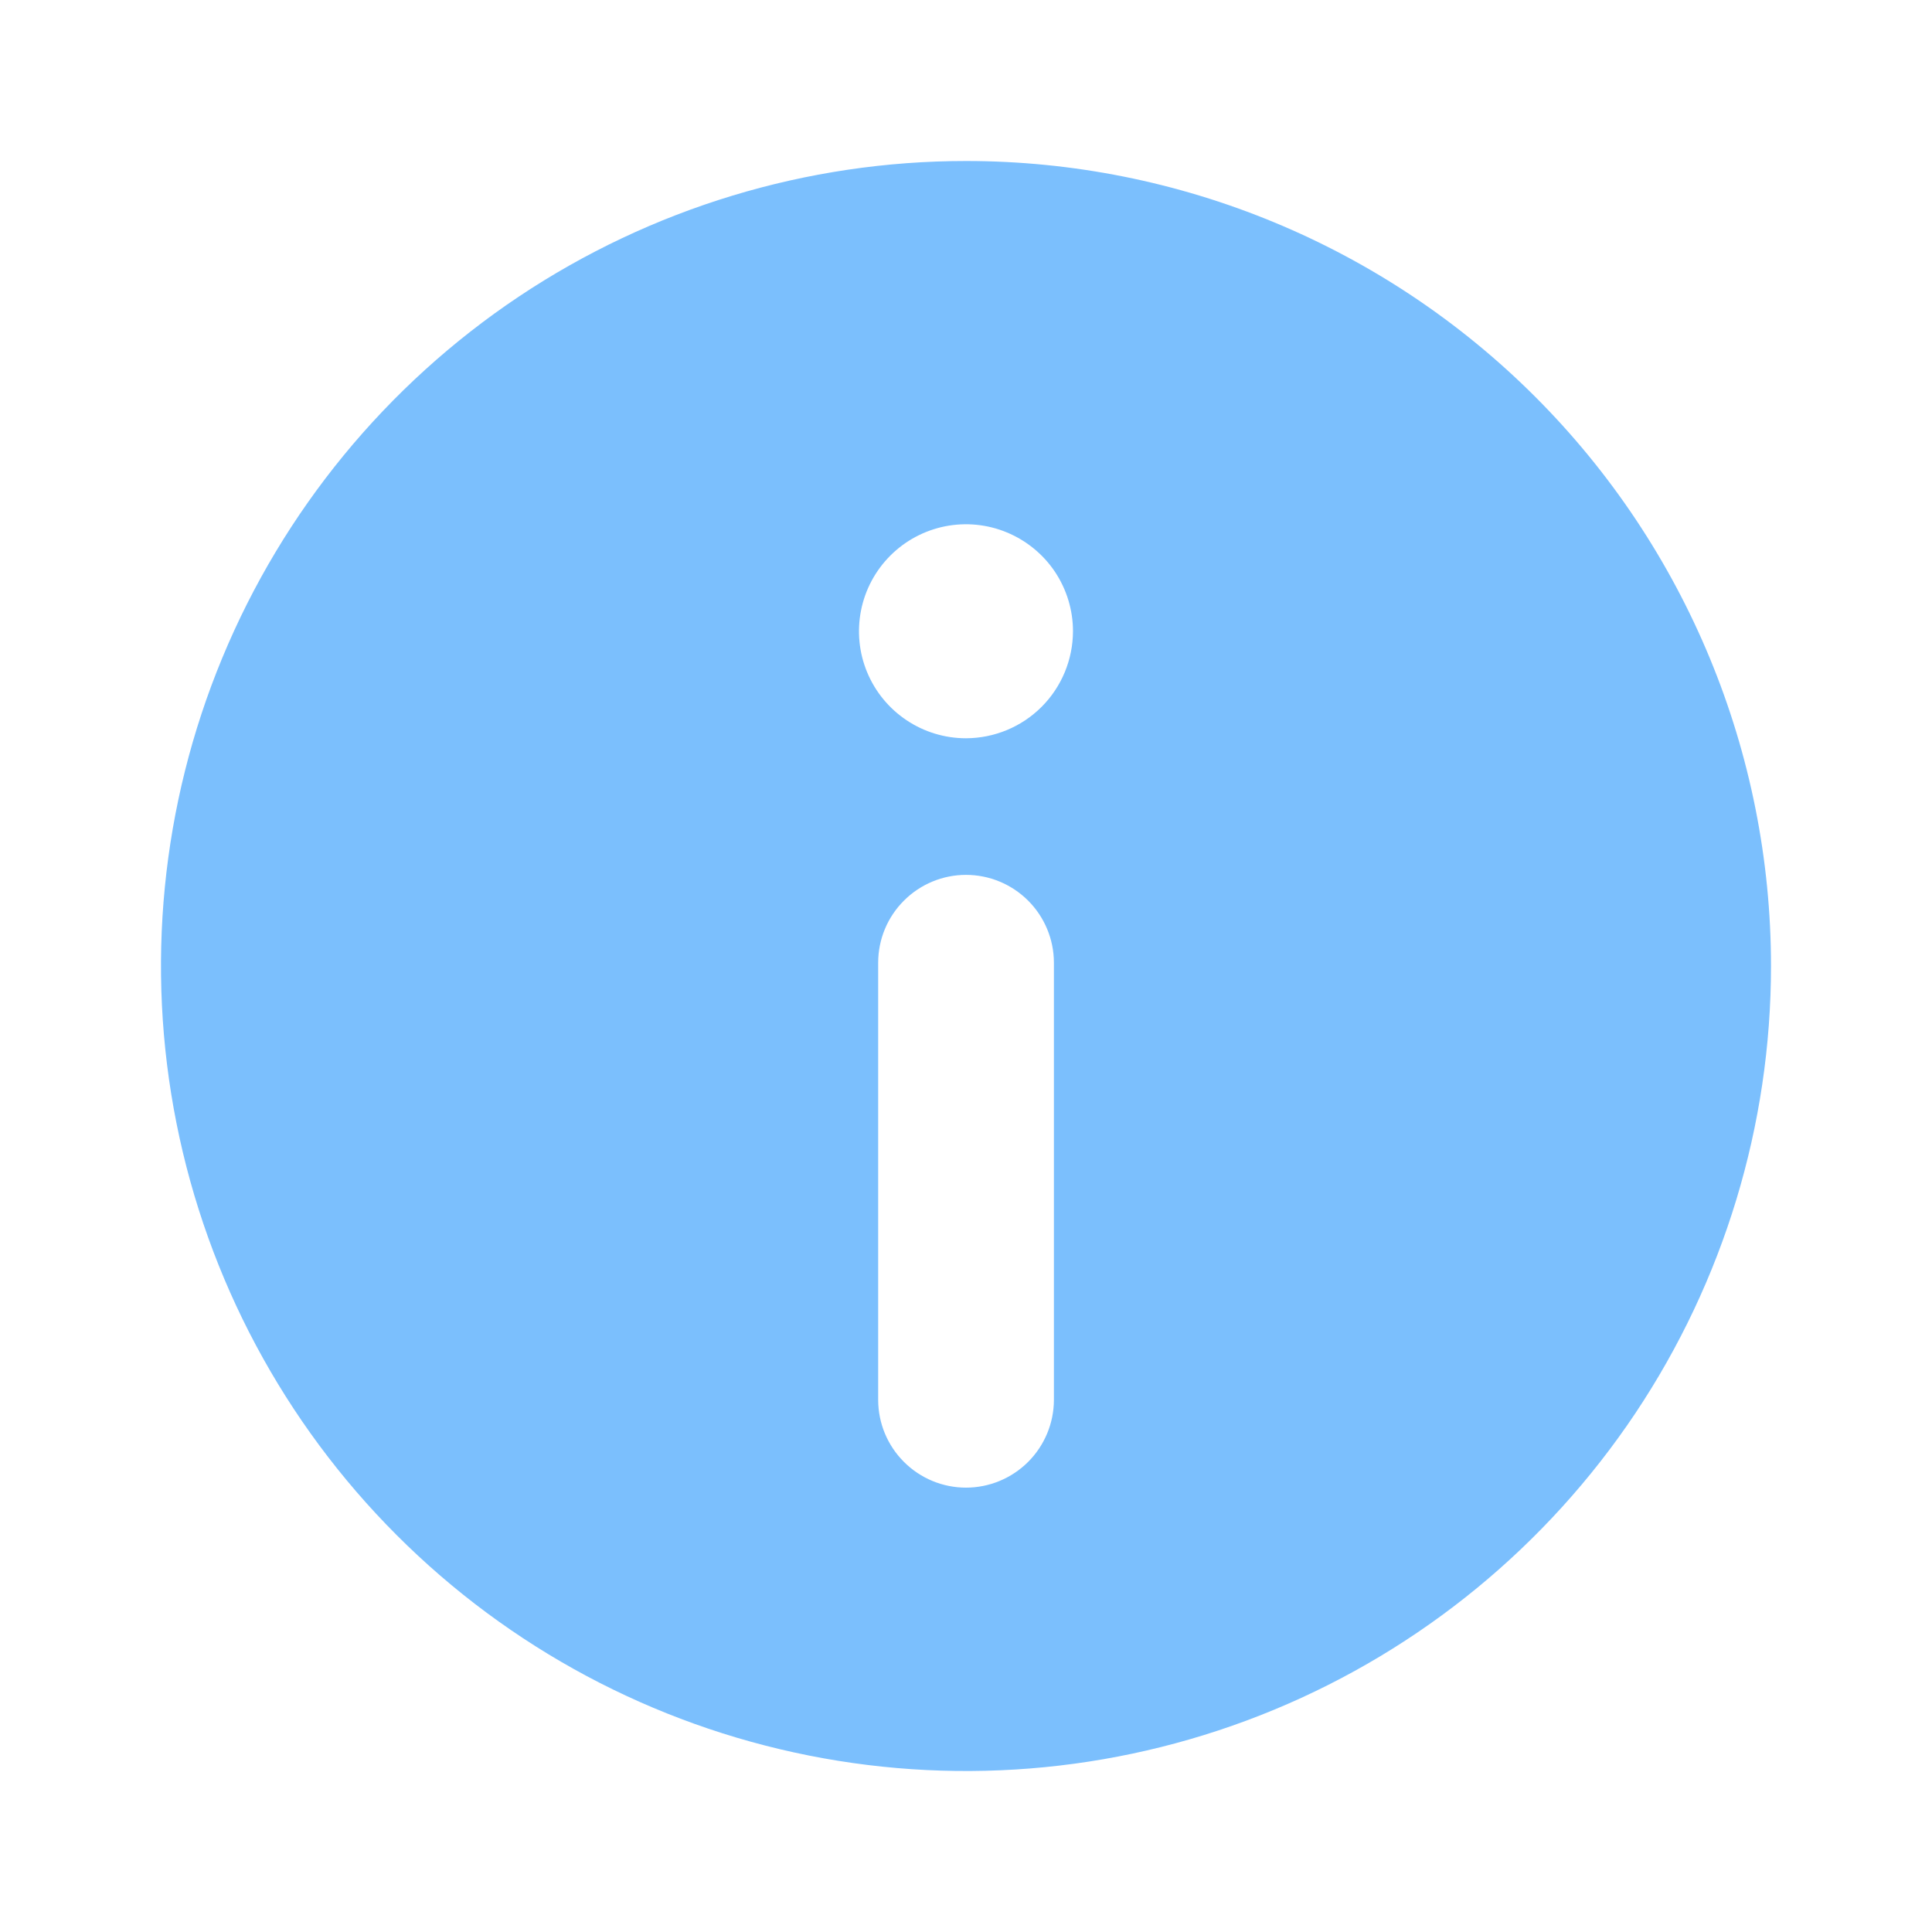 <?xml version="1.0" ?>
<svg xmlns="http://www.w3.org/2000/svg" width="24.0" height="24.0" viewBox="0 0 24.0 24.0">
  <path d="M12,2C10.022,2 8.089,2.587 6.444,3.685C4.8,4.784 3.518,6.346 2.761,8.173C2.004,10 1.806,12.011 2.192,13.951C2.578,15.891 3.53,17.672 4.929,19.071C6.327,20.47 8.109,21.422 10.049,21.808C11.989,22.194 14,21.996 15.827,21.239C17.654,20.482 19.216,19.2 20.315,17.556C21.413,15.911 22,13.978 22,12C22,9.348 20.946,6.804 19.071,4.929C17.196,3.054 14.652,2 12,2V2ZM13.092,17.392C13.091,17.681 12.975,17.957 12.771,18.161C12.566,18.365 12.289,18.48 12,18.48C11.711,18.48 11.434,18.365 11.23,18.161C11.025,17.957 10.91,17.681 10.909,17.392V11.956C10.91,11.667 11.025,11.391 11.23,11.187C11.434,10.983 11.711,10.868 12,10.868C12.289,10.868 12.566,10.983 12.771,11.187C12.975,11.391 13.091,11.667 13.092,11.956V17.392ZM12,9.171C11.737,9.171 11.48,9.093 11.262,8.947C11.043,8.801 10.873,8.594 10.772,8.351C10.671,8.108 10.645,7.841 10.696,7.583C10.747,7.325 10.874,7.088 11.06,6.902C11.246,6.716 11.482,6.59 11.74,6.538C11.998,6.487 12.265,6.513 12.508,6.614C12.751,6.715 12.959,6.885 13.105,7.103C13.251,7.322 13.329,7.579 13.329,7.842C13.328,8.194 13.188,8.532 12.939,8.781C12.69,9.03 12.352,9.17 12,9.171V9.171Z" fill="#7bbffdff"/>
</svg>
